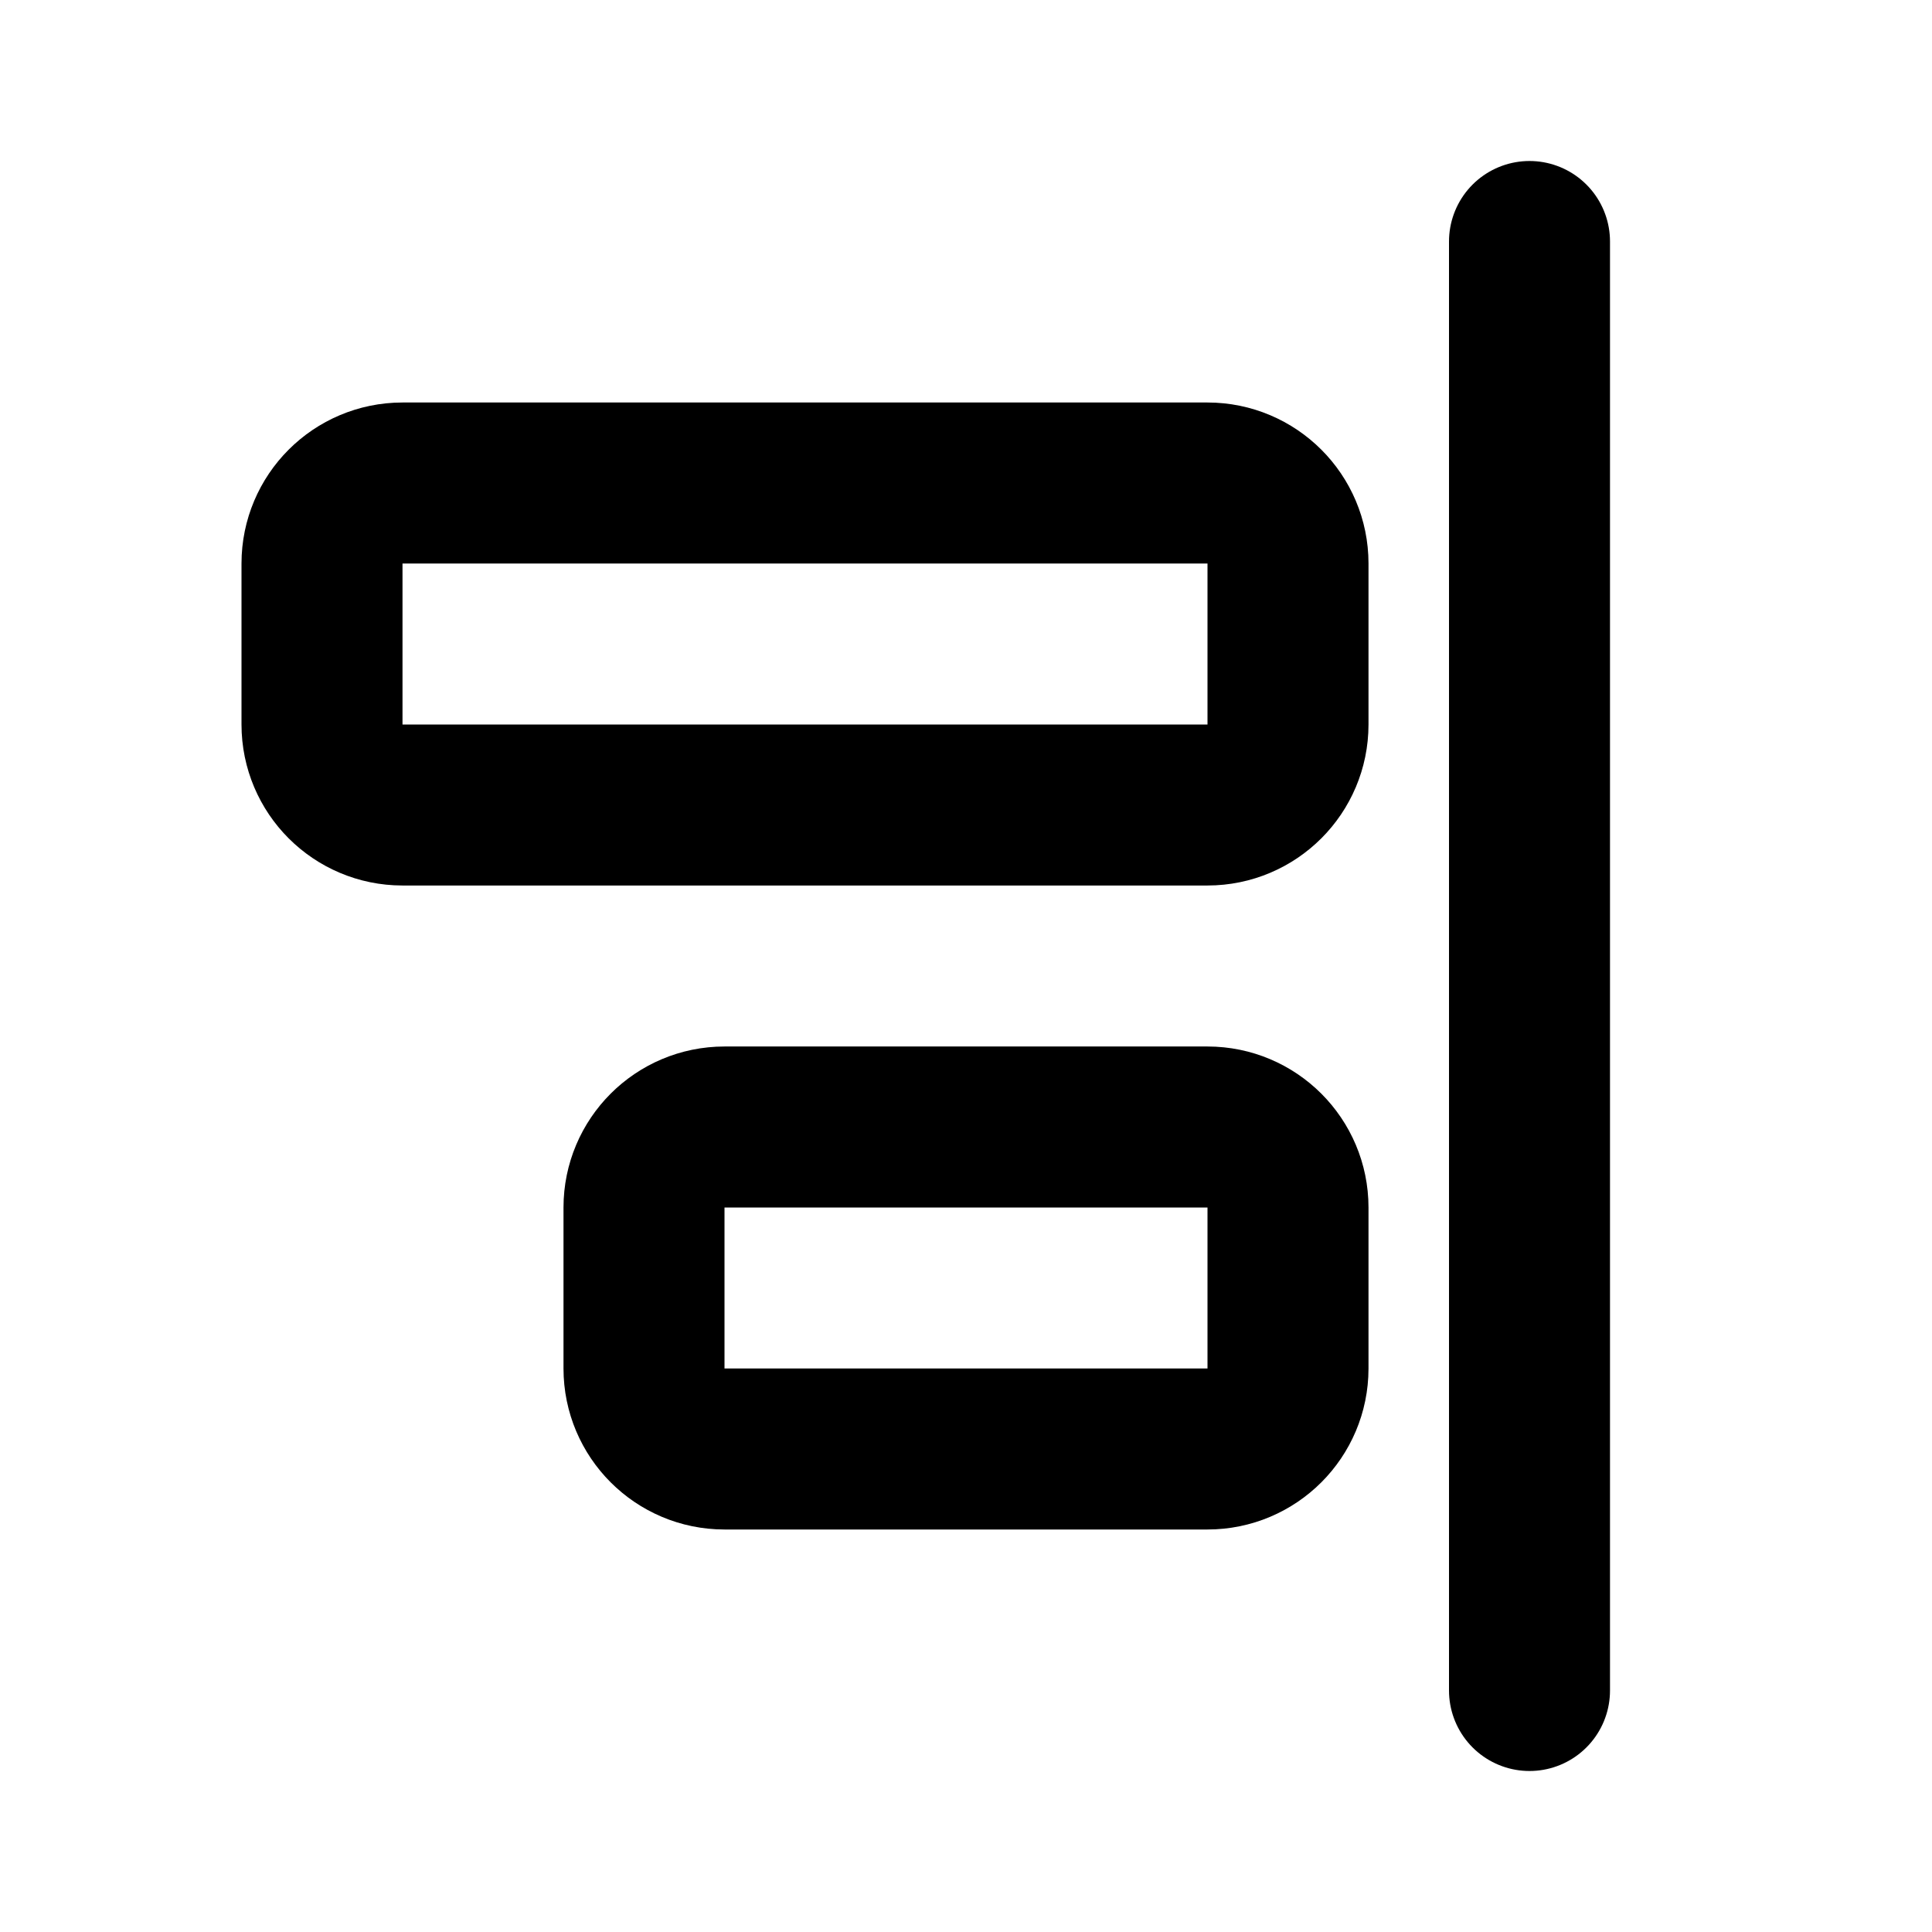 <svg
	width="24"
	height="24"
	viewBox="0 0 24 24"
	fill="none"
	xmlns="http://www.w3.org/2000/svg"
>
	<g class="oi-align-group-right">
		<path
			class="oi-line"
			d="M19 21L19 3"
			stroke="black"
			stroke-width="2"
			stroke-linecap="round"
			stroke-linejoin="round"
		/>
		<path
			class="oi-box"
			d="M15 14H9C8.448 14 8 14.448 8 15V17C8 17.552 8.448 18 9 18H15C15.552 18 16 17.552 16 17V15C16 14.448 15.552 14 15 14Z"
			stroke="black"
			stroke-width="2"
			stroke-miterlimit="10"
			stroke-linecap="round"
			stroke-linejoin="round"
		/>
		<path
			class="oi-box"
			d="M15 6H5C4.448 6 4 6.448 4 7V9C4 9.552 4.448 10 5 10H15C15.552 10 16 9.552 16 9V7C16 6.448 15.552 6 15 6Z"
			stroke="black"
			stroke-width="2"
			stroke-miterlimit="10"
			stroke-linecap="round"
			stroke-linejoin="round"
		/>
	</g>
</svg>